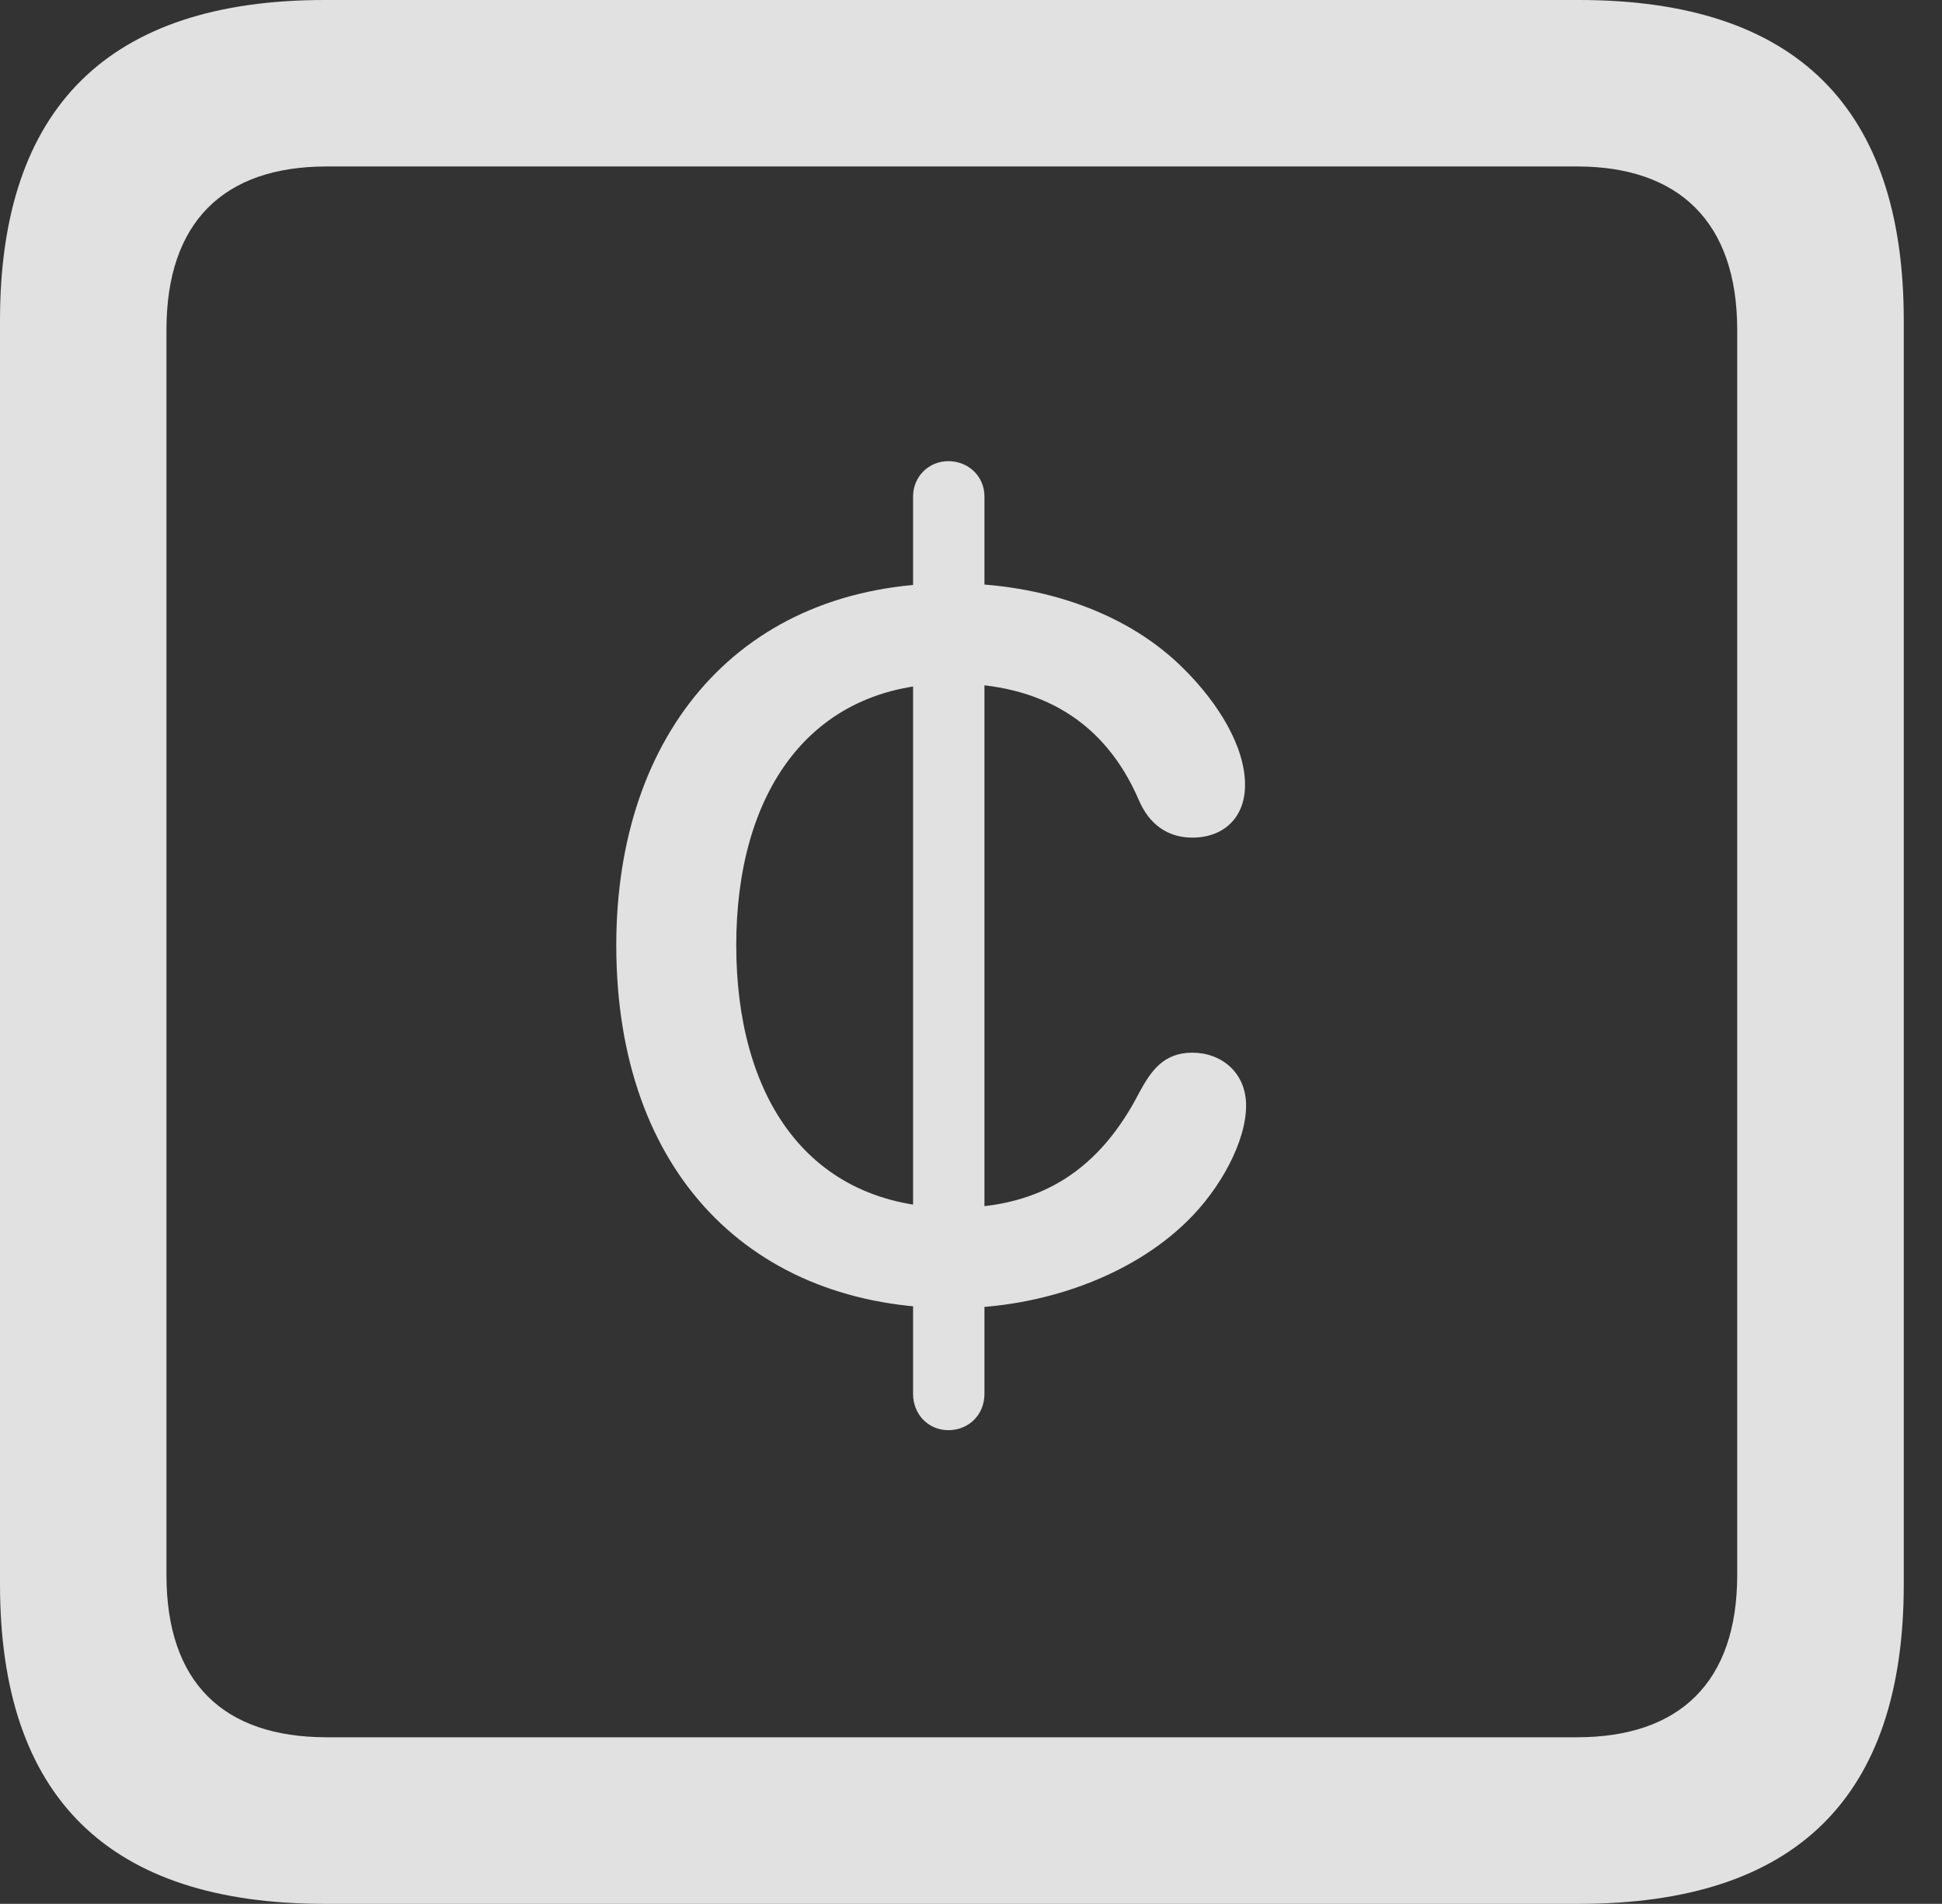 <?xml version="1.0" encoding="UTF-8"?>
<!--Generator: Apple Native CoreSVG 326-->
<!DOCTYPE svg
PUBLIC "-//W3C//DTD SVG 1.1//EN"
       "http://www.w3.org/Graphics/SVG/1.1/DTD/svg11.dtd">
<svg version="1.1" xmlns="http://www.w3.org/2000/svg" xmlns:xlink="http://www.w3.org/1999/xlink" viewBox="0 0 18.34 17.979">
 <rect x="0" y="0" width="18.34" height="17.979" fill="#333333" stroke="none"/>
 <g>
  <rect height="17.979" opacity="0" width="18.34" x="0" y="0"/>
  <path d="M3.066 17.979L14.912 17.979C16.963 17.979 17.979 16.973 17.979 14.961L17.979 3.027C17.979 1.016 16.963 0 14.912 0L3.066 0C1.025 0 0 1.016 0 3.027L0 14.961C0 16.973 1.025 17.979 3.066 17.979ZM3.086 16.406C2.109 16.406 1.572 15.889 1.572 14.873L1.572 3.115C1.572 2.1 2.109 1.572 3.086 1.572L14.893 1.572C15.859 1.572 16.406 2.1 16.406 3.115L16.406 14.873C16.406 15.889 15.859 16.406 14.893 16.406Z" fill="white" fill-opacity="0.85"/>
  <path d="M9.004 12.354C9.844 12.354 10.684 12.051 11.211 11.533C11.523 11.23 11.768 10.781 11.768 10.44C11.768 10.127 11.533 9.941 11.26 9.941C10.986 9.941 10.869 10.117 10.762 10.312C10.391 11.035 9.844 11.406 9.014 11.406C7.617 11.406 6.953 10.342 6.953 8.926C6.953 7.5 7.637 6.455 8.994 6.455C9.824 6.455 10.43 6.807 10.752 7.549C10.85 7.783 11.025 7.91 11.26 7.91C11.553 7.91 11.758 7.725 11.758 7.412C11.758 7.041 11.494 6.631 11.191 6.328C10.664 5.791 9.854 5.508 8.984 5.508C6.992 5.508 5.82 6.924 5.82 8.926C5.82 11.084 7.109 12.354 9.004 12.354ZM8.955 13.506C9.15 13.506 9.297 13.359 9.297 13.164L9.297 4.688C9.297 4.502 9.15 4.355 8.955 4.355C8.77 4.355 8.623 4.502 8.623 4.688L8.623 13.164C8.623 13.359 8.77 13.506 8.955 13.506Z" fill="white" fill-opacity="0.85"/>
 </g>
</svg>
